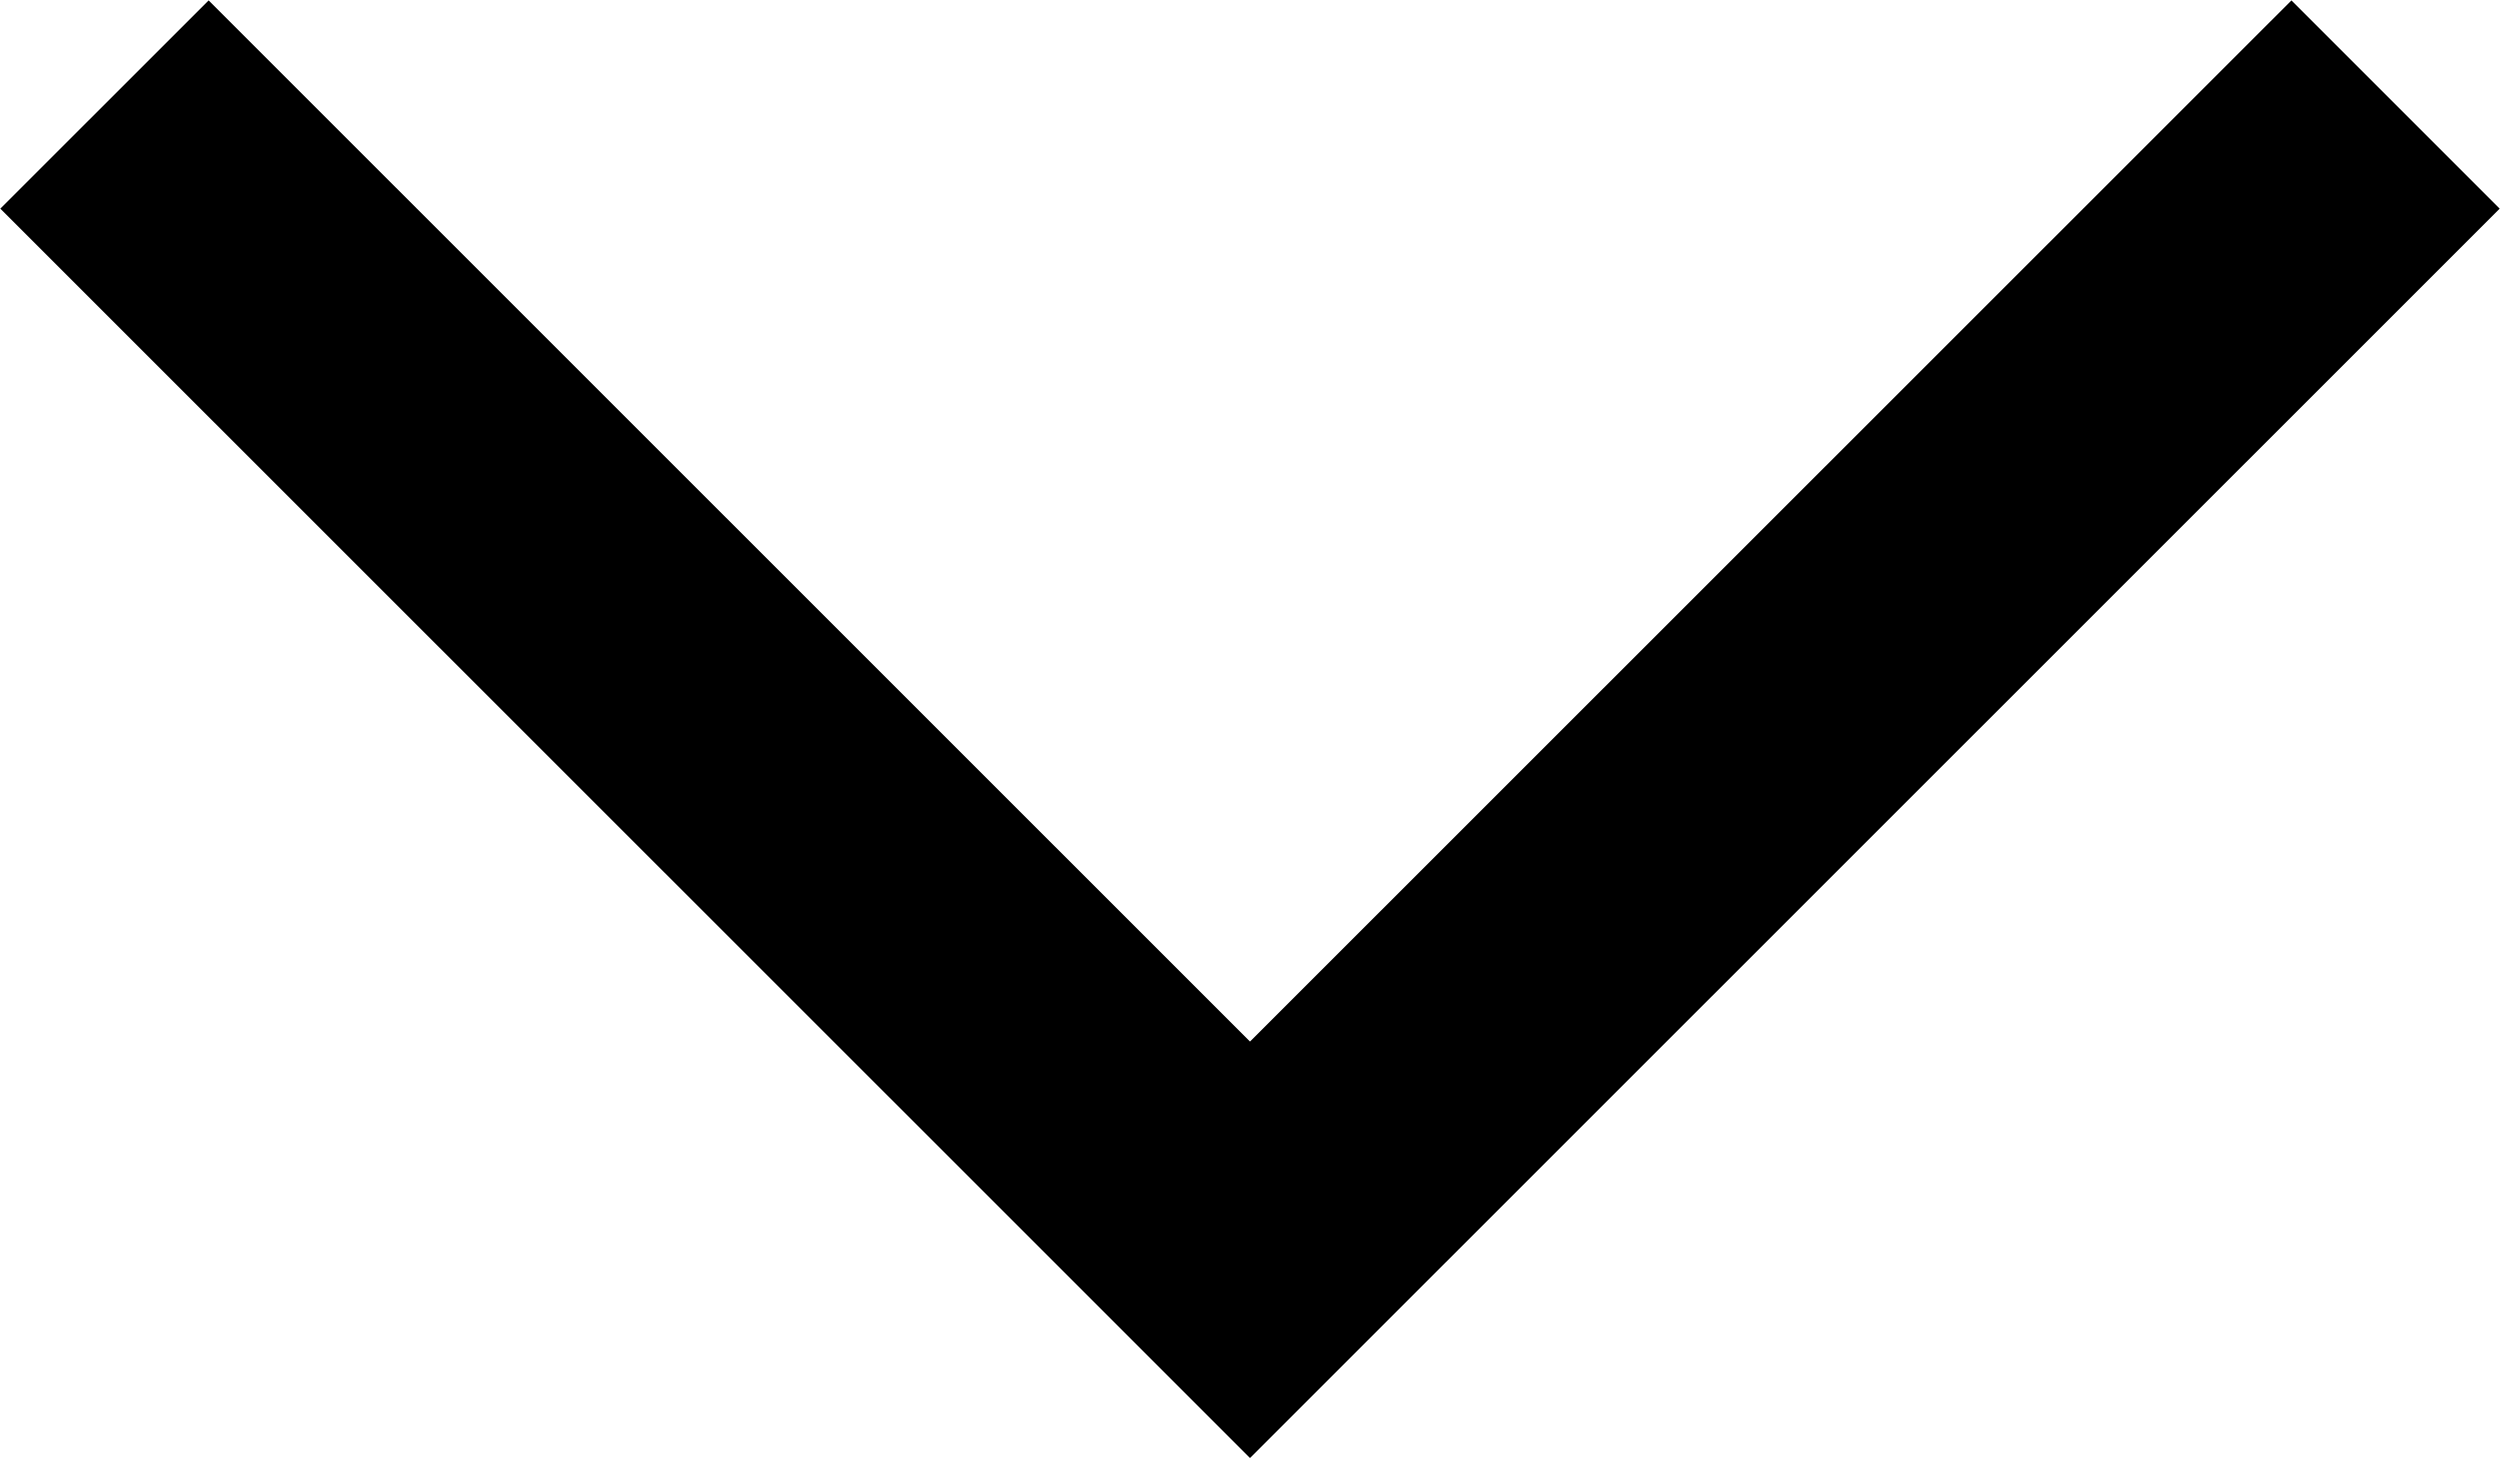 <svg 
 xmlns="http://www.w3.org/2000/svg"
 xmlns:xlink="http://www.w3.org/1999/xlink"
 width="24px" height="14px">
<path fill-rule="evenodd"  fill="rgb(0, 0, 0)"
 d="M23.997,2.003 L12.000,13.997 L10.001,11.998 L10.001,11.998 L0.003,2.003 L2.003,0.004 L12.000,9.999 L21.998,0.004 L23.997,2.003 Z"/>
</svg>